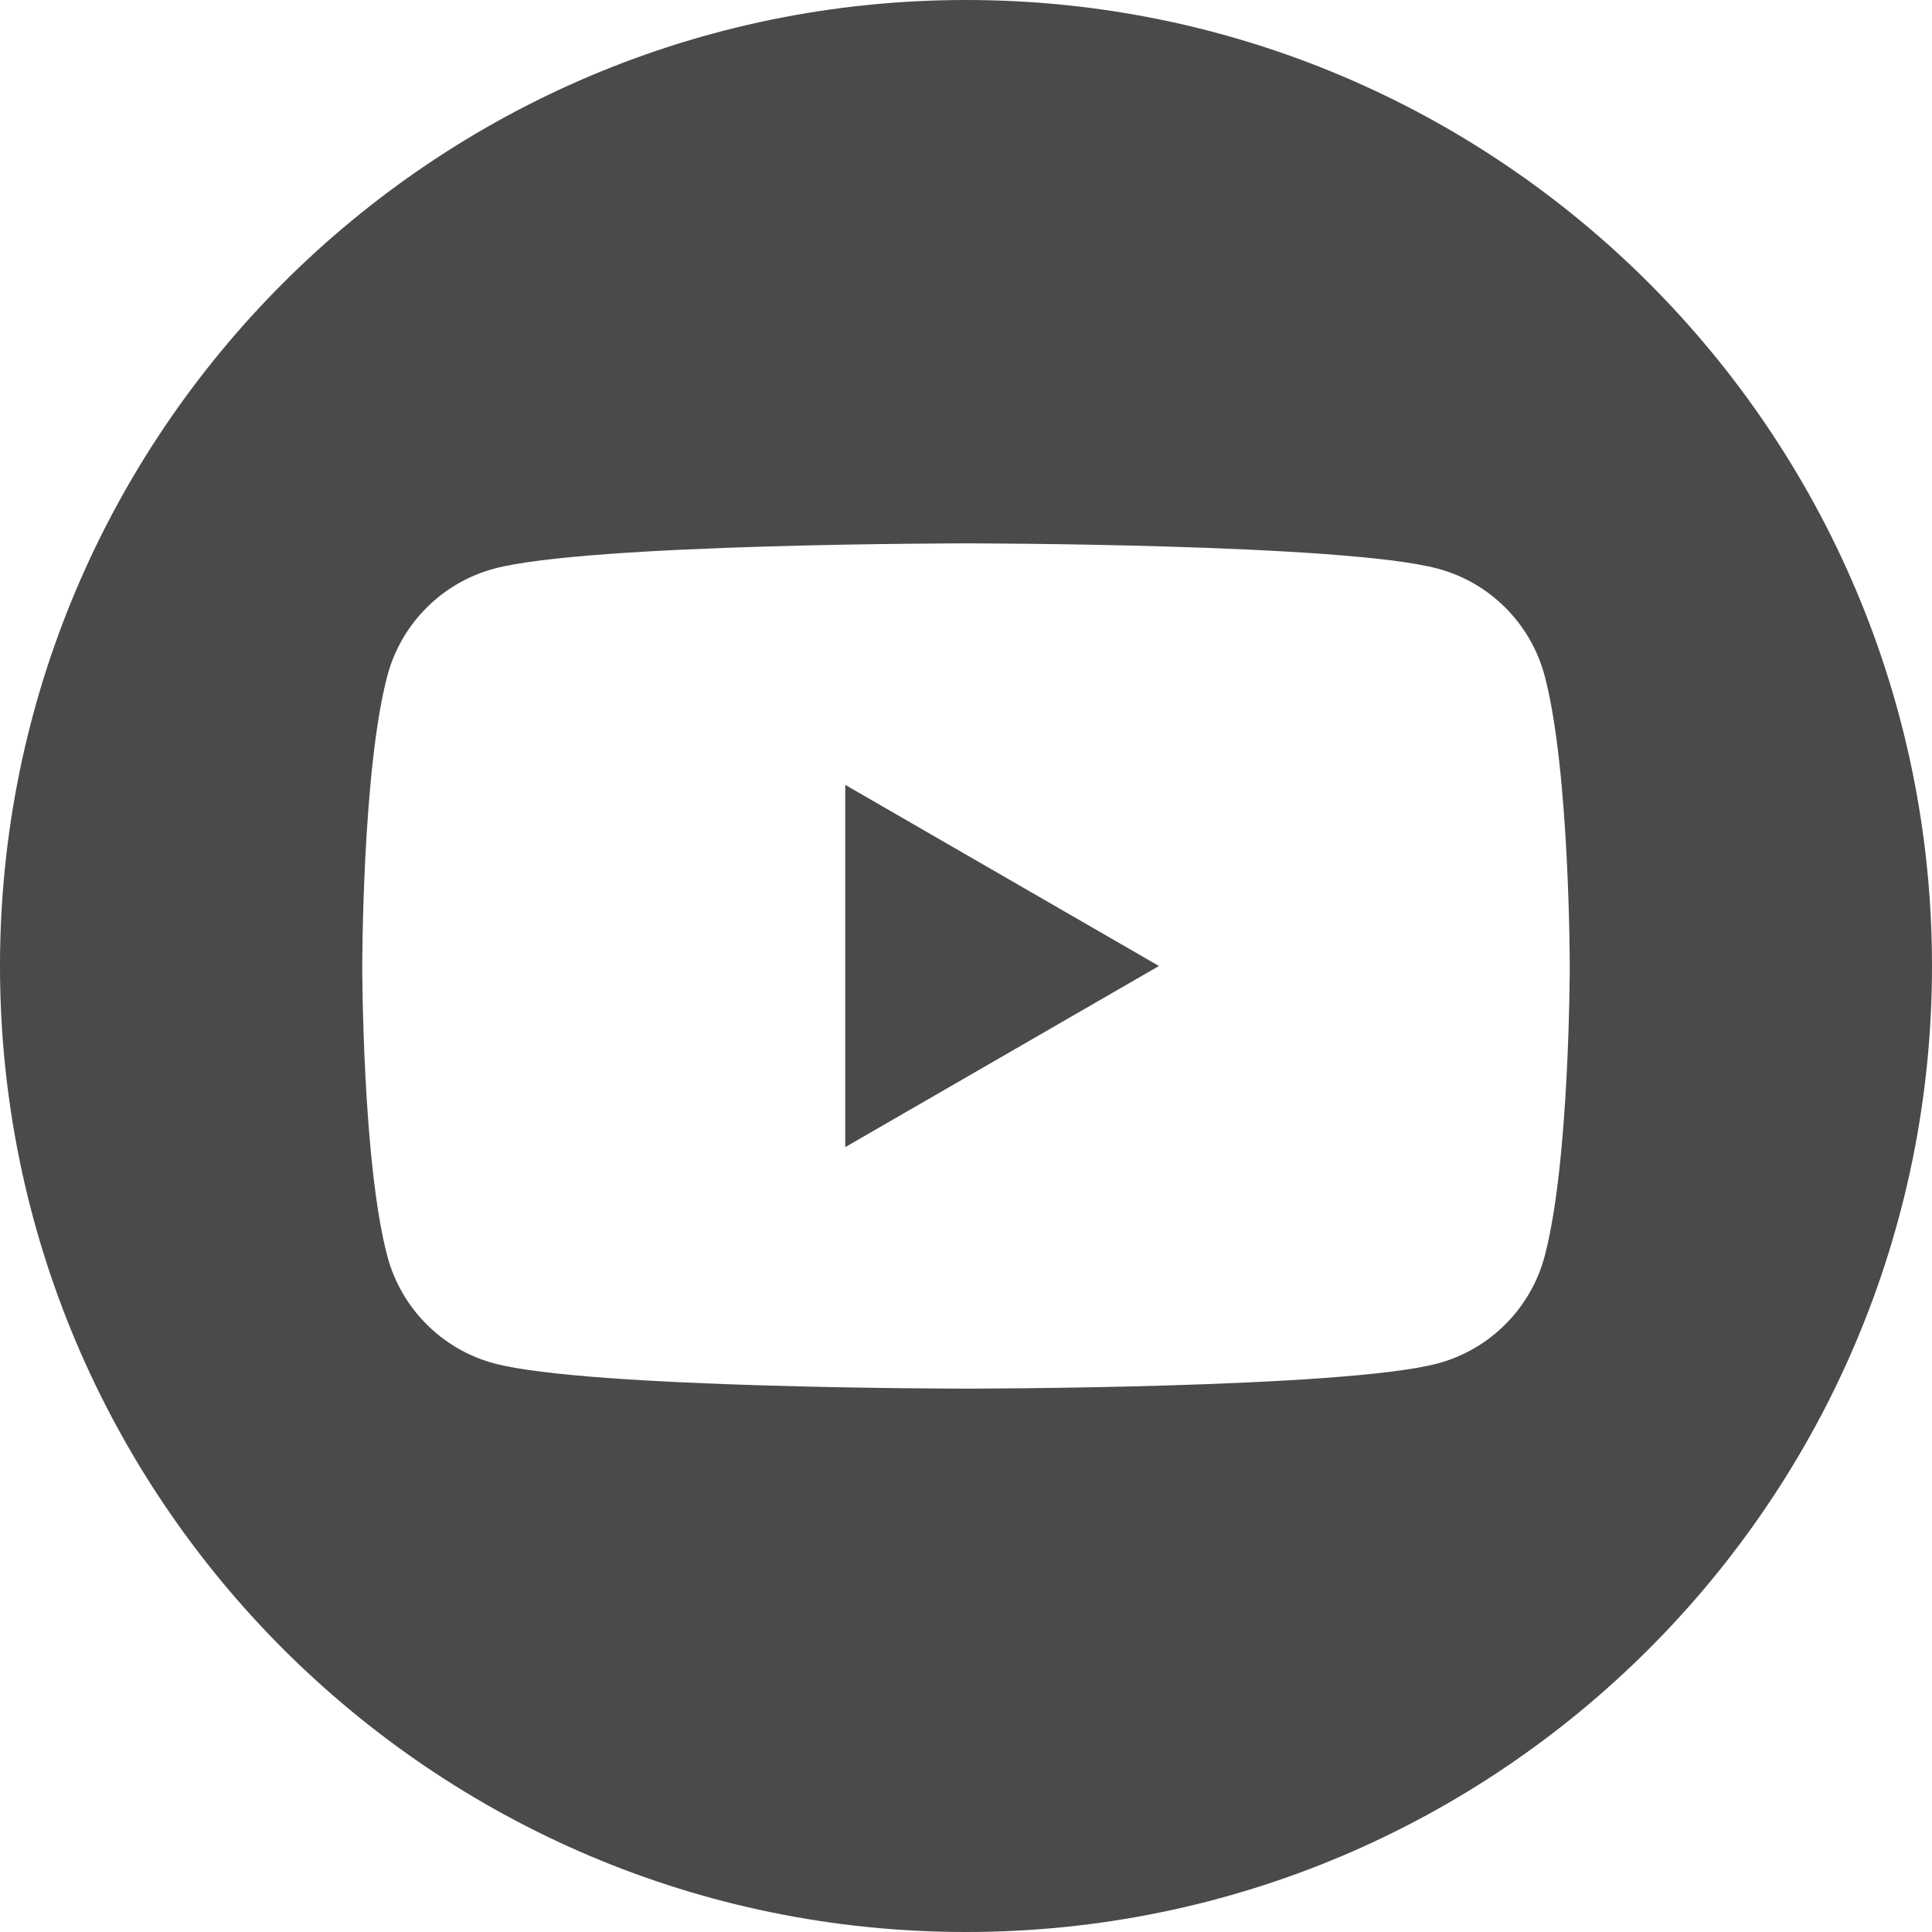 <svg width="40" height="40" viewBox="0 0 40 40" fill="none" xmlns="http://www.w3.org/2000/svg">
<path fill-rule="evenodd" clip-rule="evenodd" d="M20 0C31.038 0 40 8.962 40 20C40 31.038 31.038 40 20 40C8.962 40 0 31.038 0 20C0 8.962 8.962 0 20 0ZM31.978 13.983C31.69 12.907 30.843 12.06 29.768 11.773C27.818 11.25 20 11.25 20 11.25C20 11.25 12.182 11.25 10.232 11.773C9.157 12.06 8.31 12.907 8.022 13.983C7.5 15.932 7.5 20 7.5 20C7.5 20 7.5 24.068 8.022 26.017C8.31 27.093 9.157 27.94 10.232 28.228C12.182 28.75 20 28.75 20 28.75C20 28.75 27.818 28.75 29.768 28.228C30.843 27.94 31.69 27.093 31.978 26.017C32.5 24.068 32.5 20 32.5 20C32.5 20 32.5 15.932 31.978 13.983ZM17.5 23.75V16.25L23.995 20L17.5 23.75V23.75Z" fill="#4A4A4A"/>
</svg>
